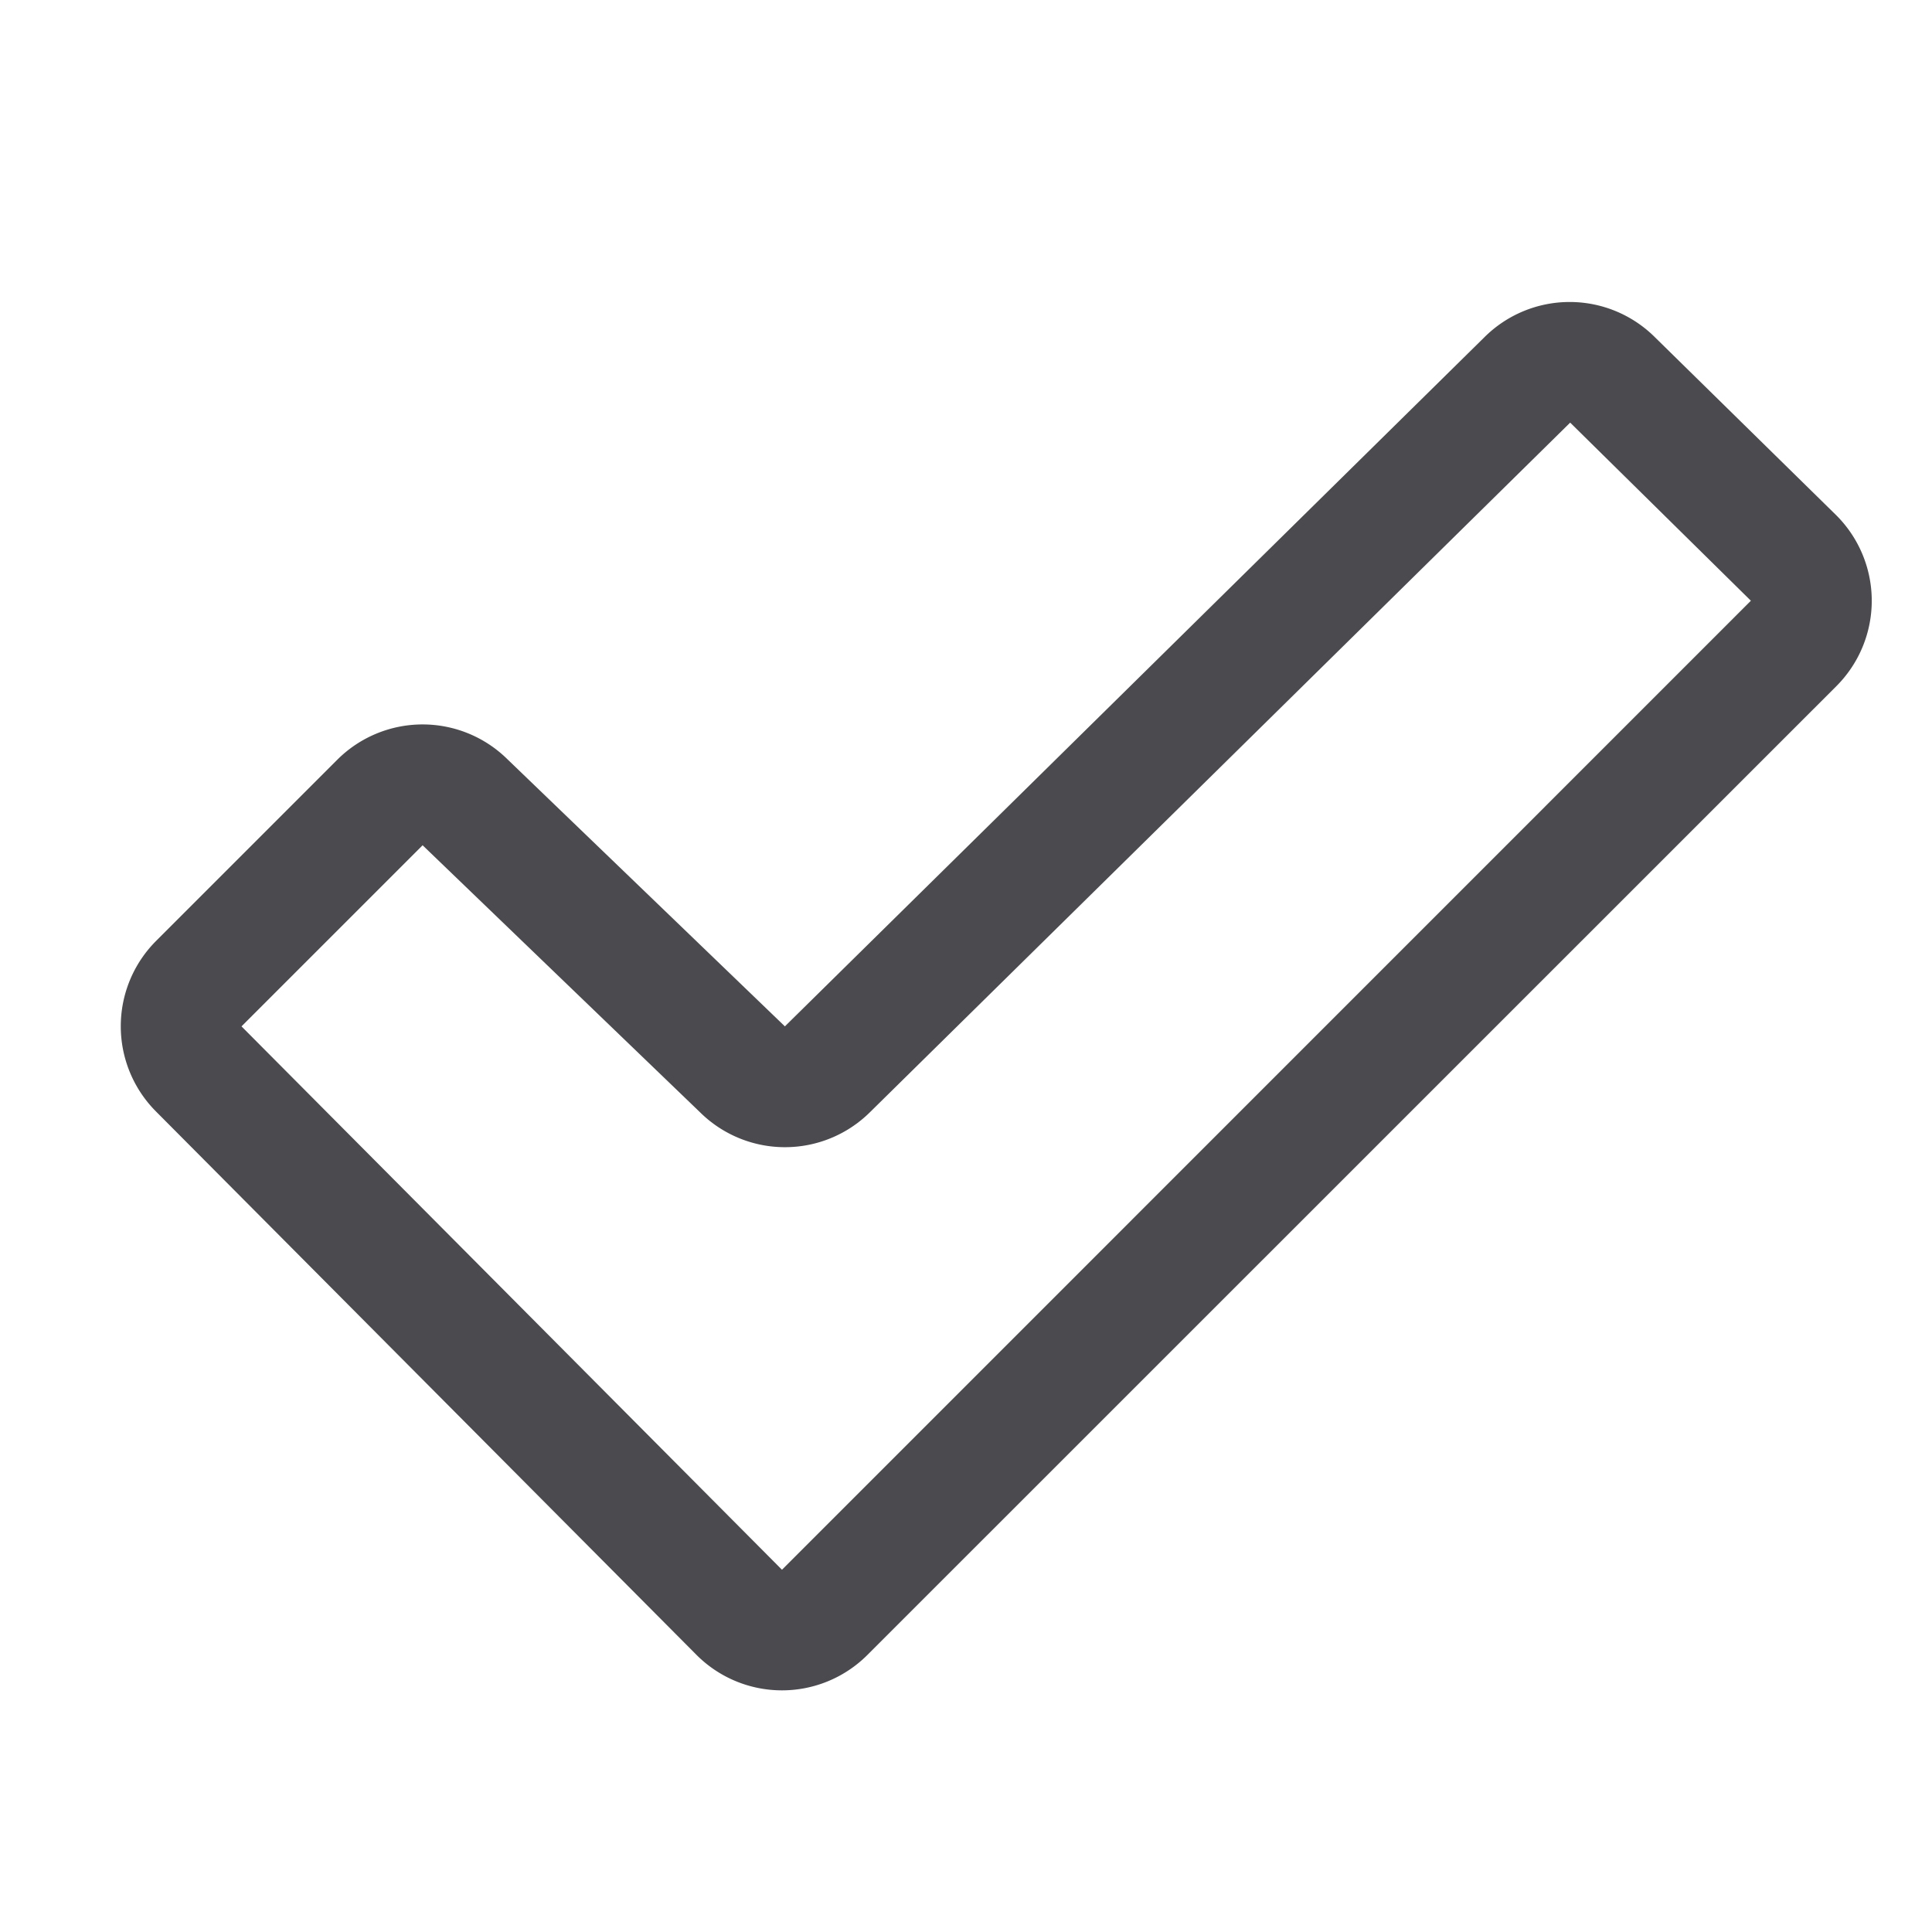 <svg xmlns="http://www.w3.org/2000/svg" width="32" height="32" fill="none" viewBox="0 0 32 32">
  <path fill="#4A4A4F" d="m30.41 8.53-3-2.945a2 2 0 0 0-2.823 0L13 17l-.014-.014-4.58-4.409a2 2 0 0 0-2.821.008l-3 3a2 2 0 0 0 0 2.826l8.952 9a2 2 0 0 0 2.83 0l16.05-16.047a2 2 0 0 0-.007-2.834ZM12.952 26 4 17l3-3 .014.014 4.58 4.408a2 2 0 0 0 2.815 0L26.007 7 29 9.95 12.952 26Z"/>
</svg>
